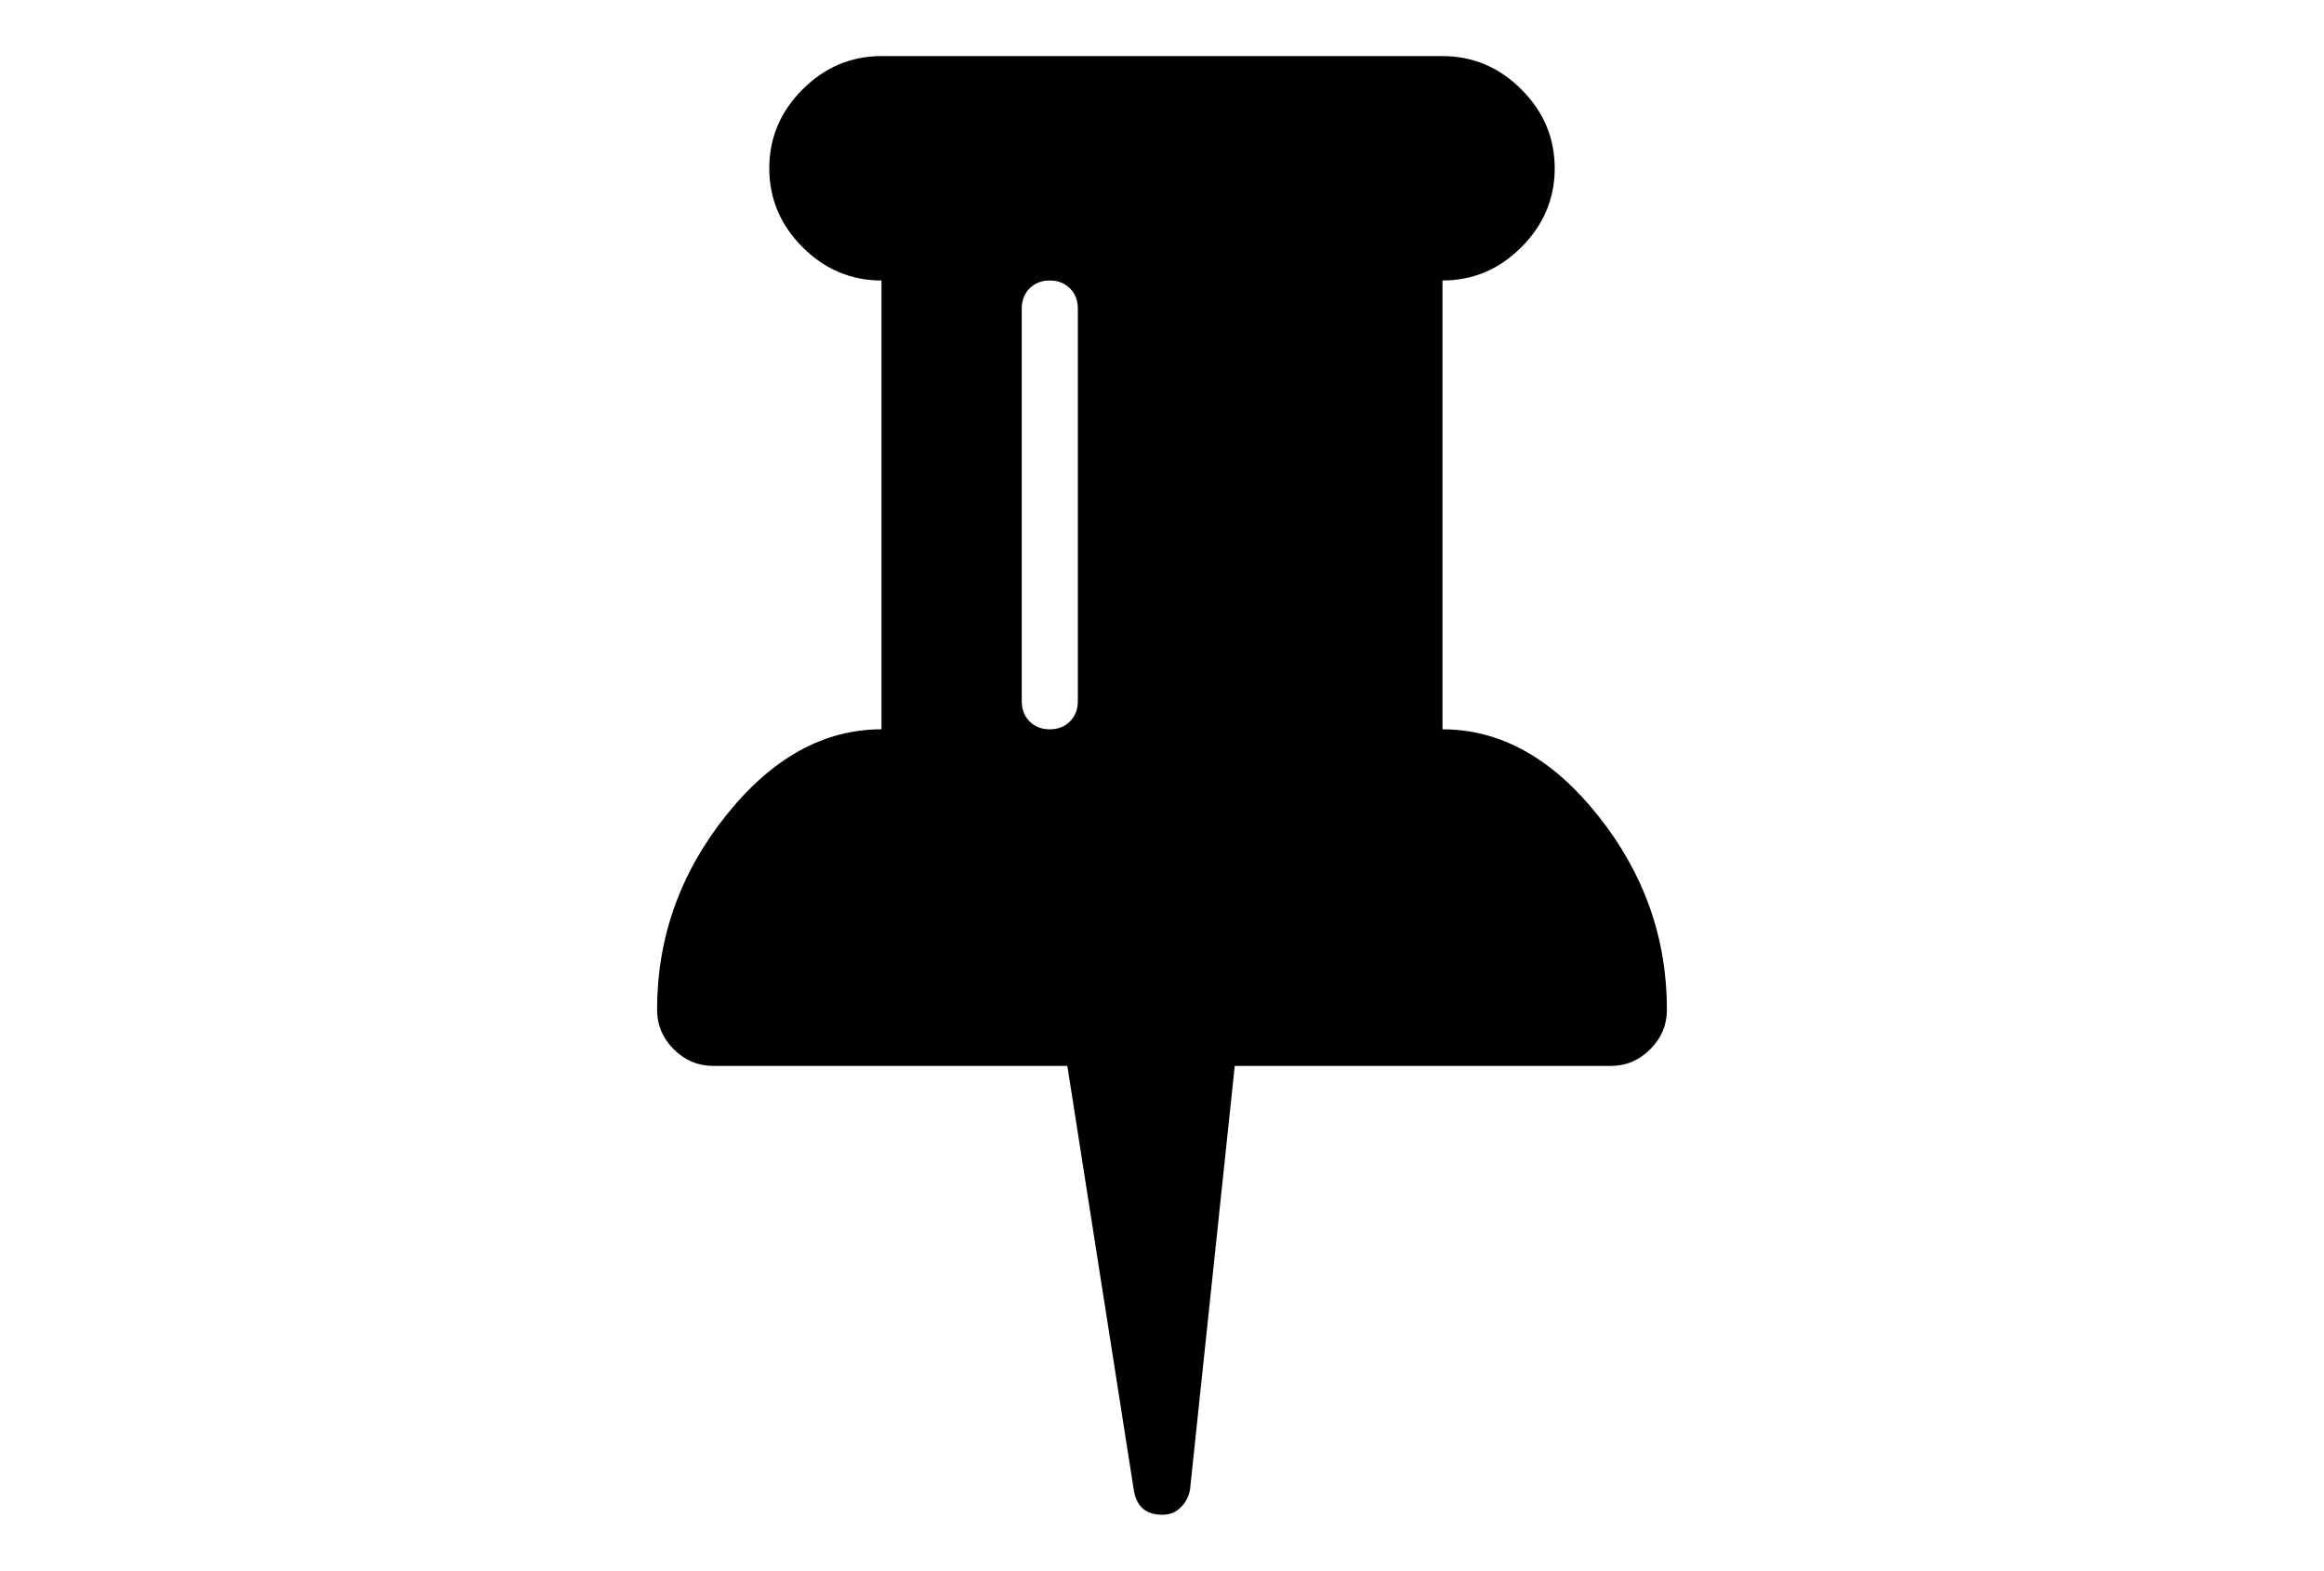 <?xml version="1.0" encoding="utf-8"?>
<!-- Generator: Adobe Illustrator 16.0.4, SVG Export Plug-In . SVG Version: 6.00 Build 0)  -->
<!DOCTYPE svg PUBLIC "-//W3C//DTD SVG 1.1//EN" "http://www.w3.org/Graphics/SVG/1.1/DTD/svg11.dtd">
<svg version="1.1" id="Capa_1" xmlns="http://www.w3.org/2000/svg" xmlns:xlink="http://www.w3.org/1999/xlink" x="0px" y="0px"
	 width="216px" height="146px" viewBox="0 0 216 146" enable-background="new 0 0 216 146" xml:space="preserve">
<path d="M148.532,75.811c-4.265-5.351-9.084-8.025-14.462-8.025V26.071c2.824,0,5.27-1.032,7.332-3.096
	c2.065-2.064,3.098-4.509,3.098-7.333c0-2.825-1.033-5.269-3.098-7.333c-2.062-2.064-4.508-3.096-7.332-3.096H81.928
	c-2.825,0-5.269,1.032-7.333,3.096s-3.096,4.508-3.096,7.333c0,2.825,1.032,5.269,3.096,7.333s4.509,3.096,7.333,3.096v41.714
	c-5.377,0-10.197,2.675-14.461,8.025c-4.264,5.351-6.396,11.365-6.396,18.047c0,1.412,0.516,2.635,1.548,3.666
	c1.033,1.031,2.255,1.548,3.667,1.548h32.915l6.192,39.515c0.271,1.467,1.14,2.199,2.607,2.199h0.083c0.649,0,1.208-0.23,1.67-0.691
	c0.46-0.462,0.746-1.02,0.854-1.671l4.154-39.352h34.952c1.412,0,2.636-0.517,3.666-1.548c1.033-1.031,1.55-2.254,1.55-3.666
	C154.93,87.176,152.796,81.161,148.532,75.811z M100.178,65.179c0,0.76-0.244,1.384-0.733,1.874
	c-0.489,0.489-1.114,0.733-1.874,0.733c-0.76,0-1.385-0.244-1.874-0.733c-0.489-0.489-0.733-1.114-0.733-1.874v-36.5
	c0-0.76,0.244-1.386,0.733-1.874c0.489-0.488,1.114-0.733,1.874-0.733c0.76,0,1.385,0.244,1.874,0.733
	c0.489,0.489,0.733,1.114,0.733,1.874V65.179z"/>
</svg>

